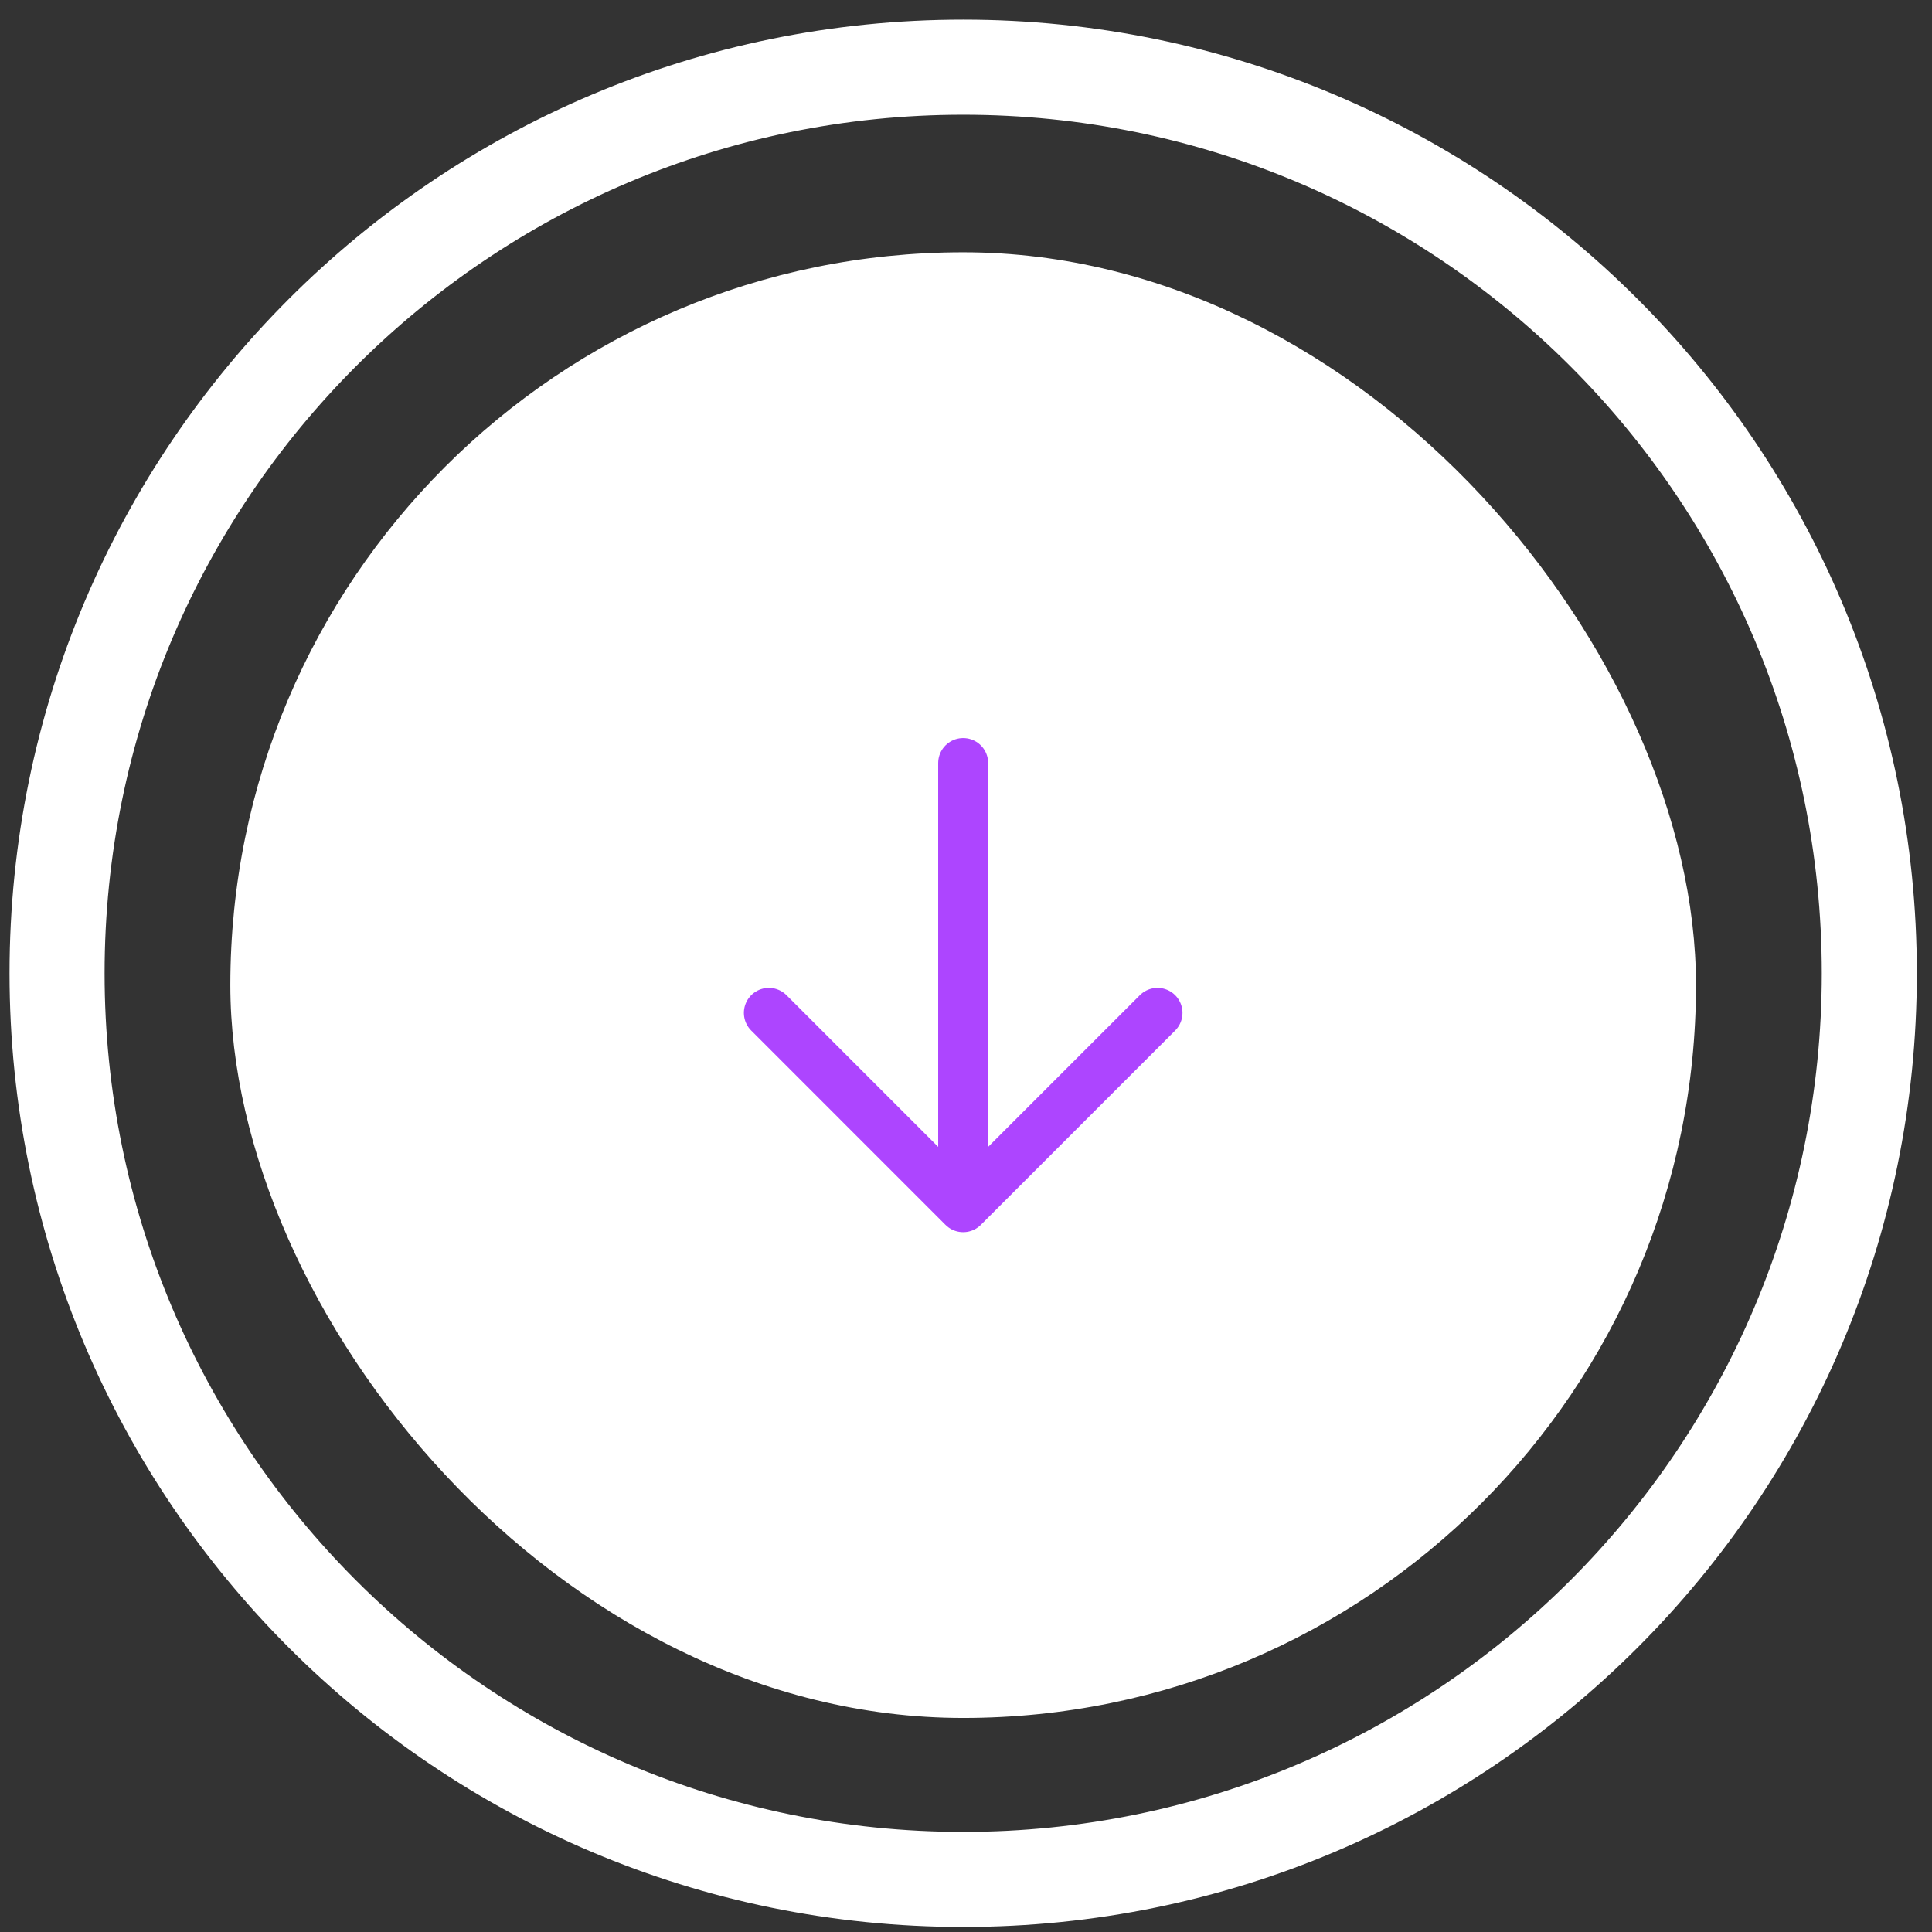 <svg width="58" height="58" viewBox="0 0 58 58" fill="none" xmlns="http://www.w3.org/2000/svg">
<rect x="0" y="0" width="58" height="58" fill="#333333" stroke="none"/>
<rect x="6.915" y="7.574" width="44" height="44" rx="22" fill="white"/>
<path d="M28.915 36.241V22.907M23.082 30.407L28.915 36.241L34.749 30.407" stroke="#AD45FF" stroke-width="1.5" stroke-linecap="round" stroke-linejoin="round"/>
<path d="M57.545 29.219C57.545 45.031 44.727 57.849 28.916 57.849C13.104 57.849 0.286 45.031 0.286 29.219C0.286 13.408 13.104 0.59 28.916 0.59C44.727 0.59 57.545 13.408 57.545 29.219ZM3.14 29.219C3.14 43.455 14.68 54.995 28.916 54.995C43.151 54.995 54.691 43.455 54.691 29.219C54.691 14.984 43.151 3.444 28.916 3.444C14.68 3.444 3.14 14.984 3.14 29.219Z" fill="white"/>
</svg>
